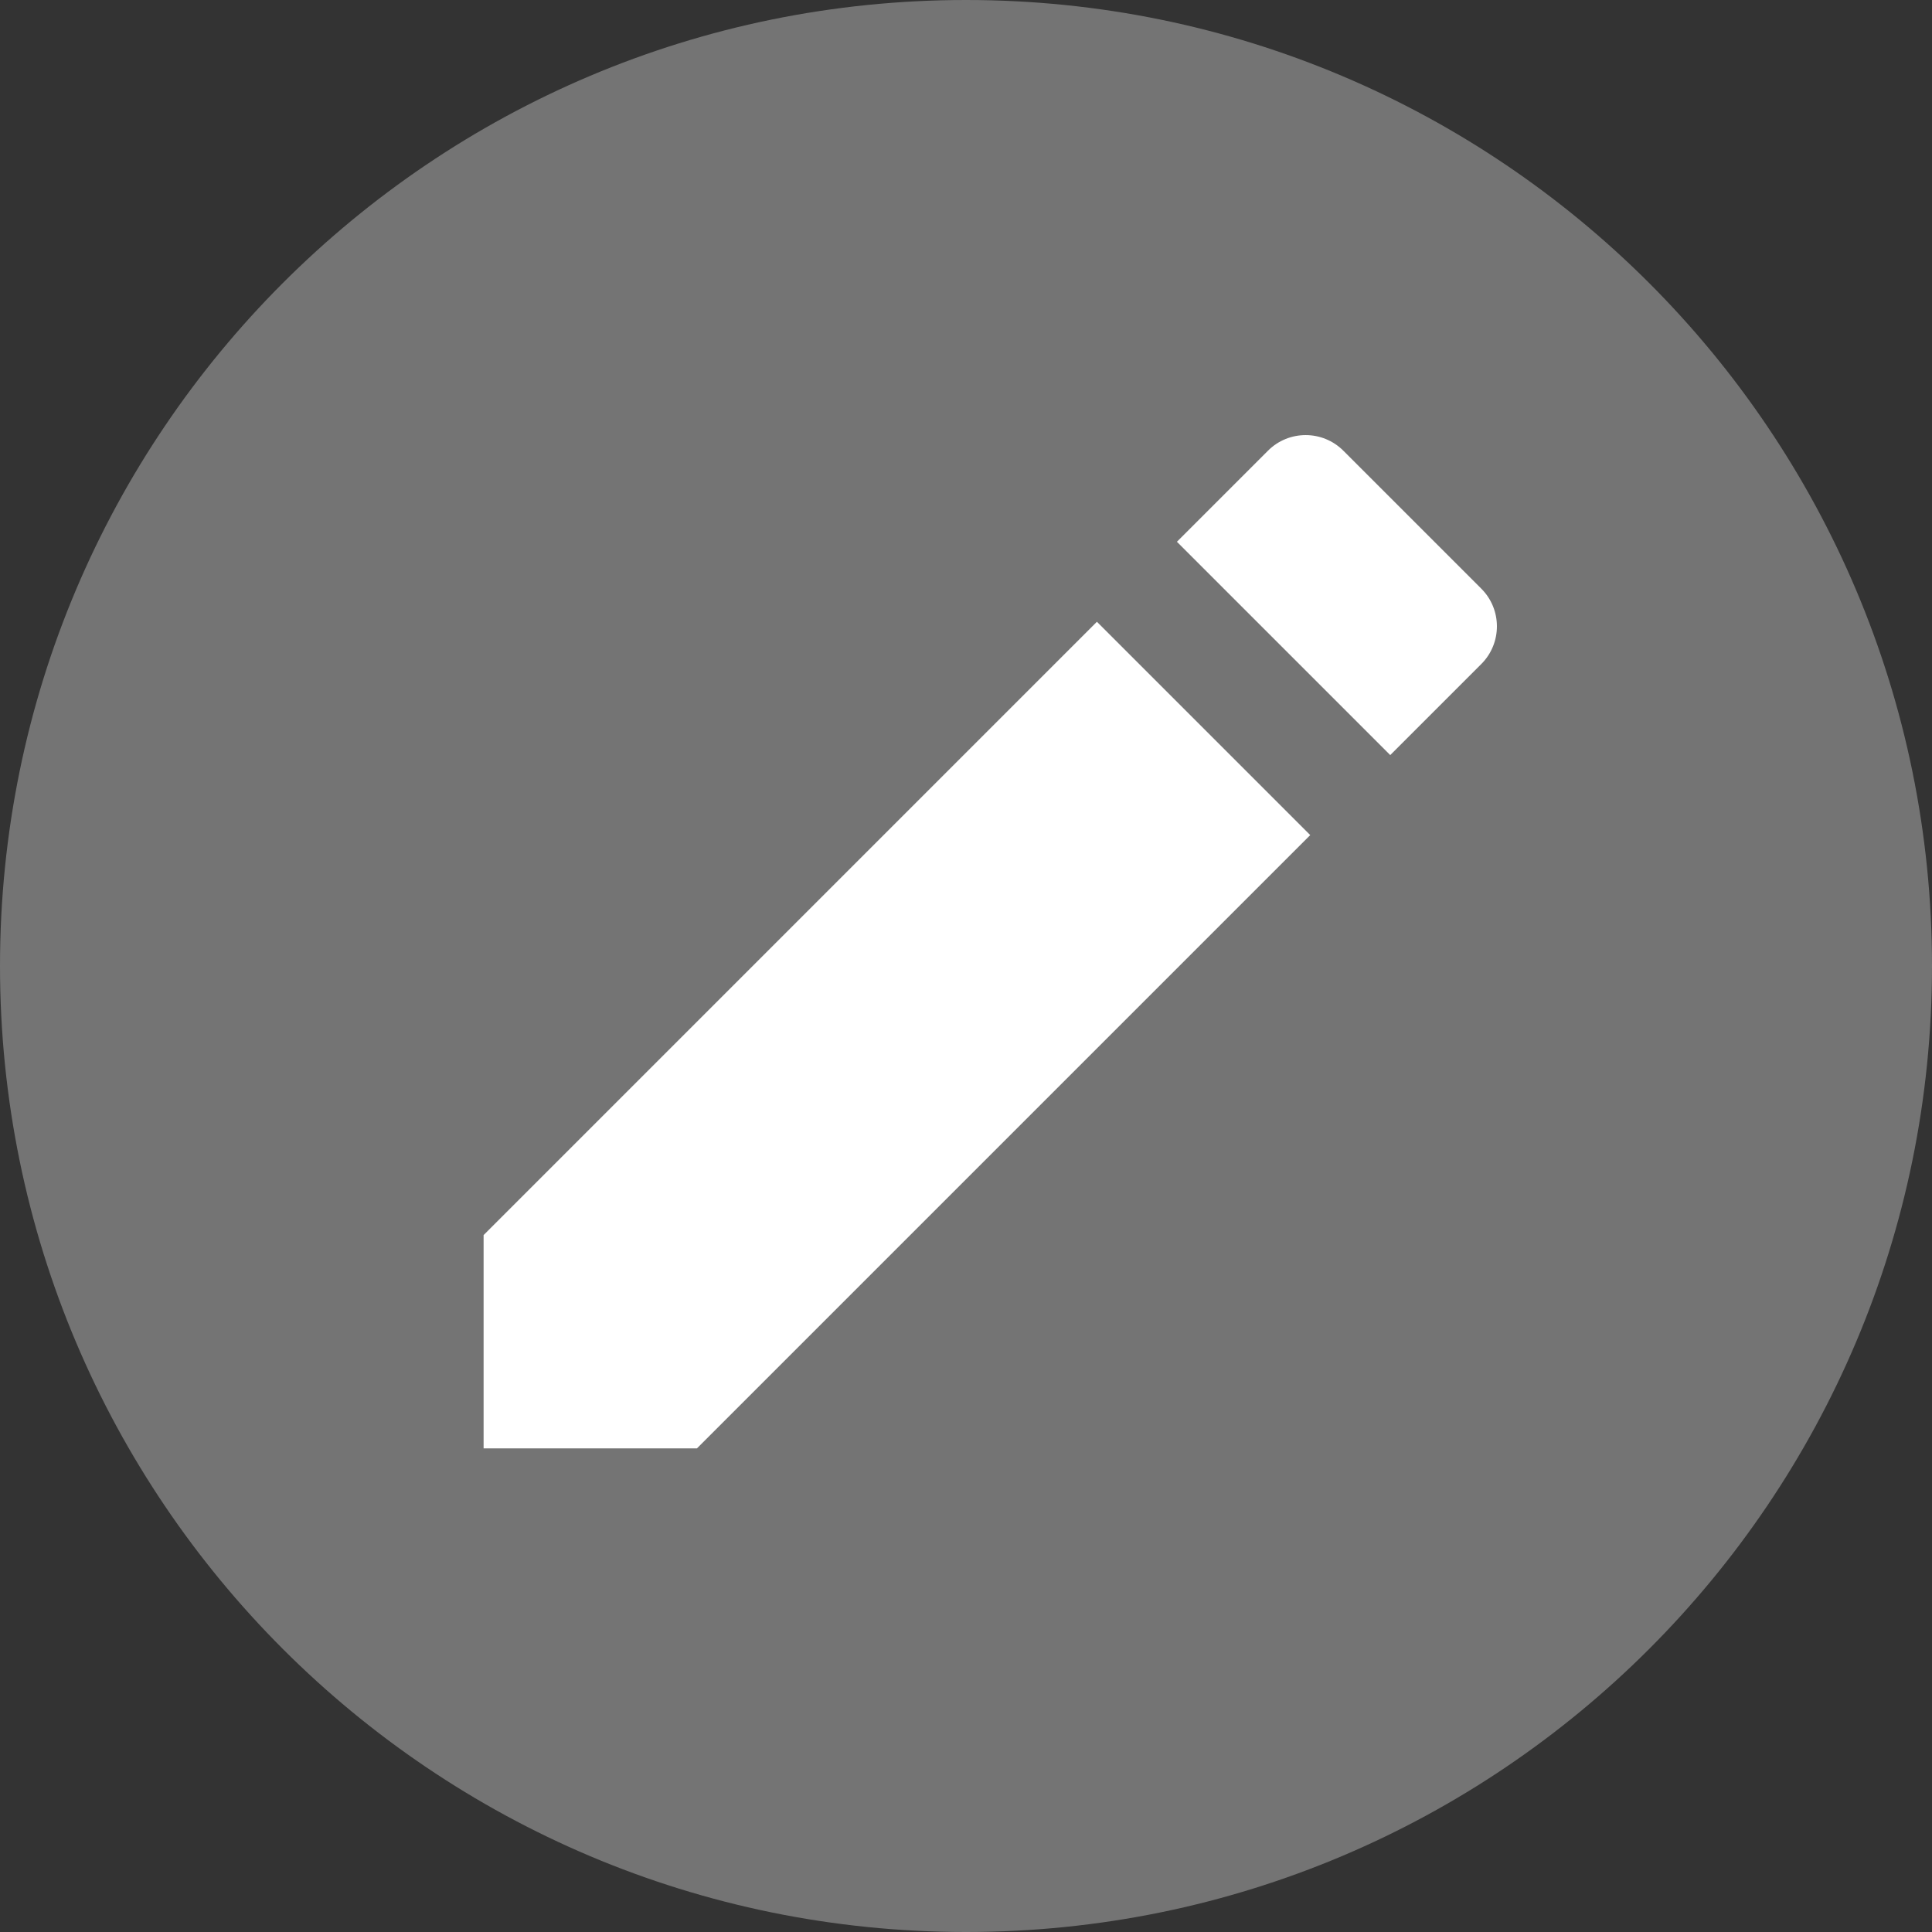 <svg width="400" height="400" viewBox="0 0 400 400" fill="none" xmlns="http://www.w3.org/2000/svg">
<rect x="0" y="0" width="400" height="400" fill="#333333" stroke="none"/>
<path d="M400 200C400 310.457 310.457 400 200 400C89.543 400 0 310.457 0 200C0 89.543 89.543 0 200 0C310.457 0 400 89.543 400 200Z" fill="#747474"/>
<path d="M270.322 90.083C267.497 90.083 264.668 91.159 262.515 93.318L243.667 112.167L287.833 156.333L306.682 137.485C310.999 133.168 310.999 126.178 306.682 121.871L278.129 93.318C275.97 91.159 273.147 90.083 270.322 90.083ZM227.104 128.729L100.125 255.708V299.875H144.292L271.271 172.896L227.104 128.729Z" fill="white"/>
</svg>
